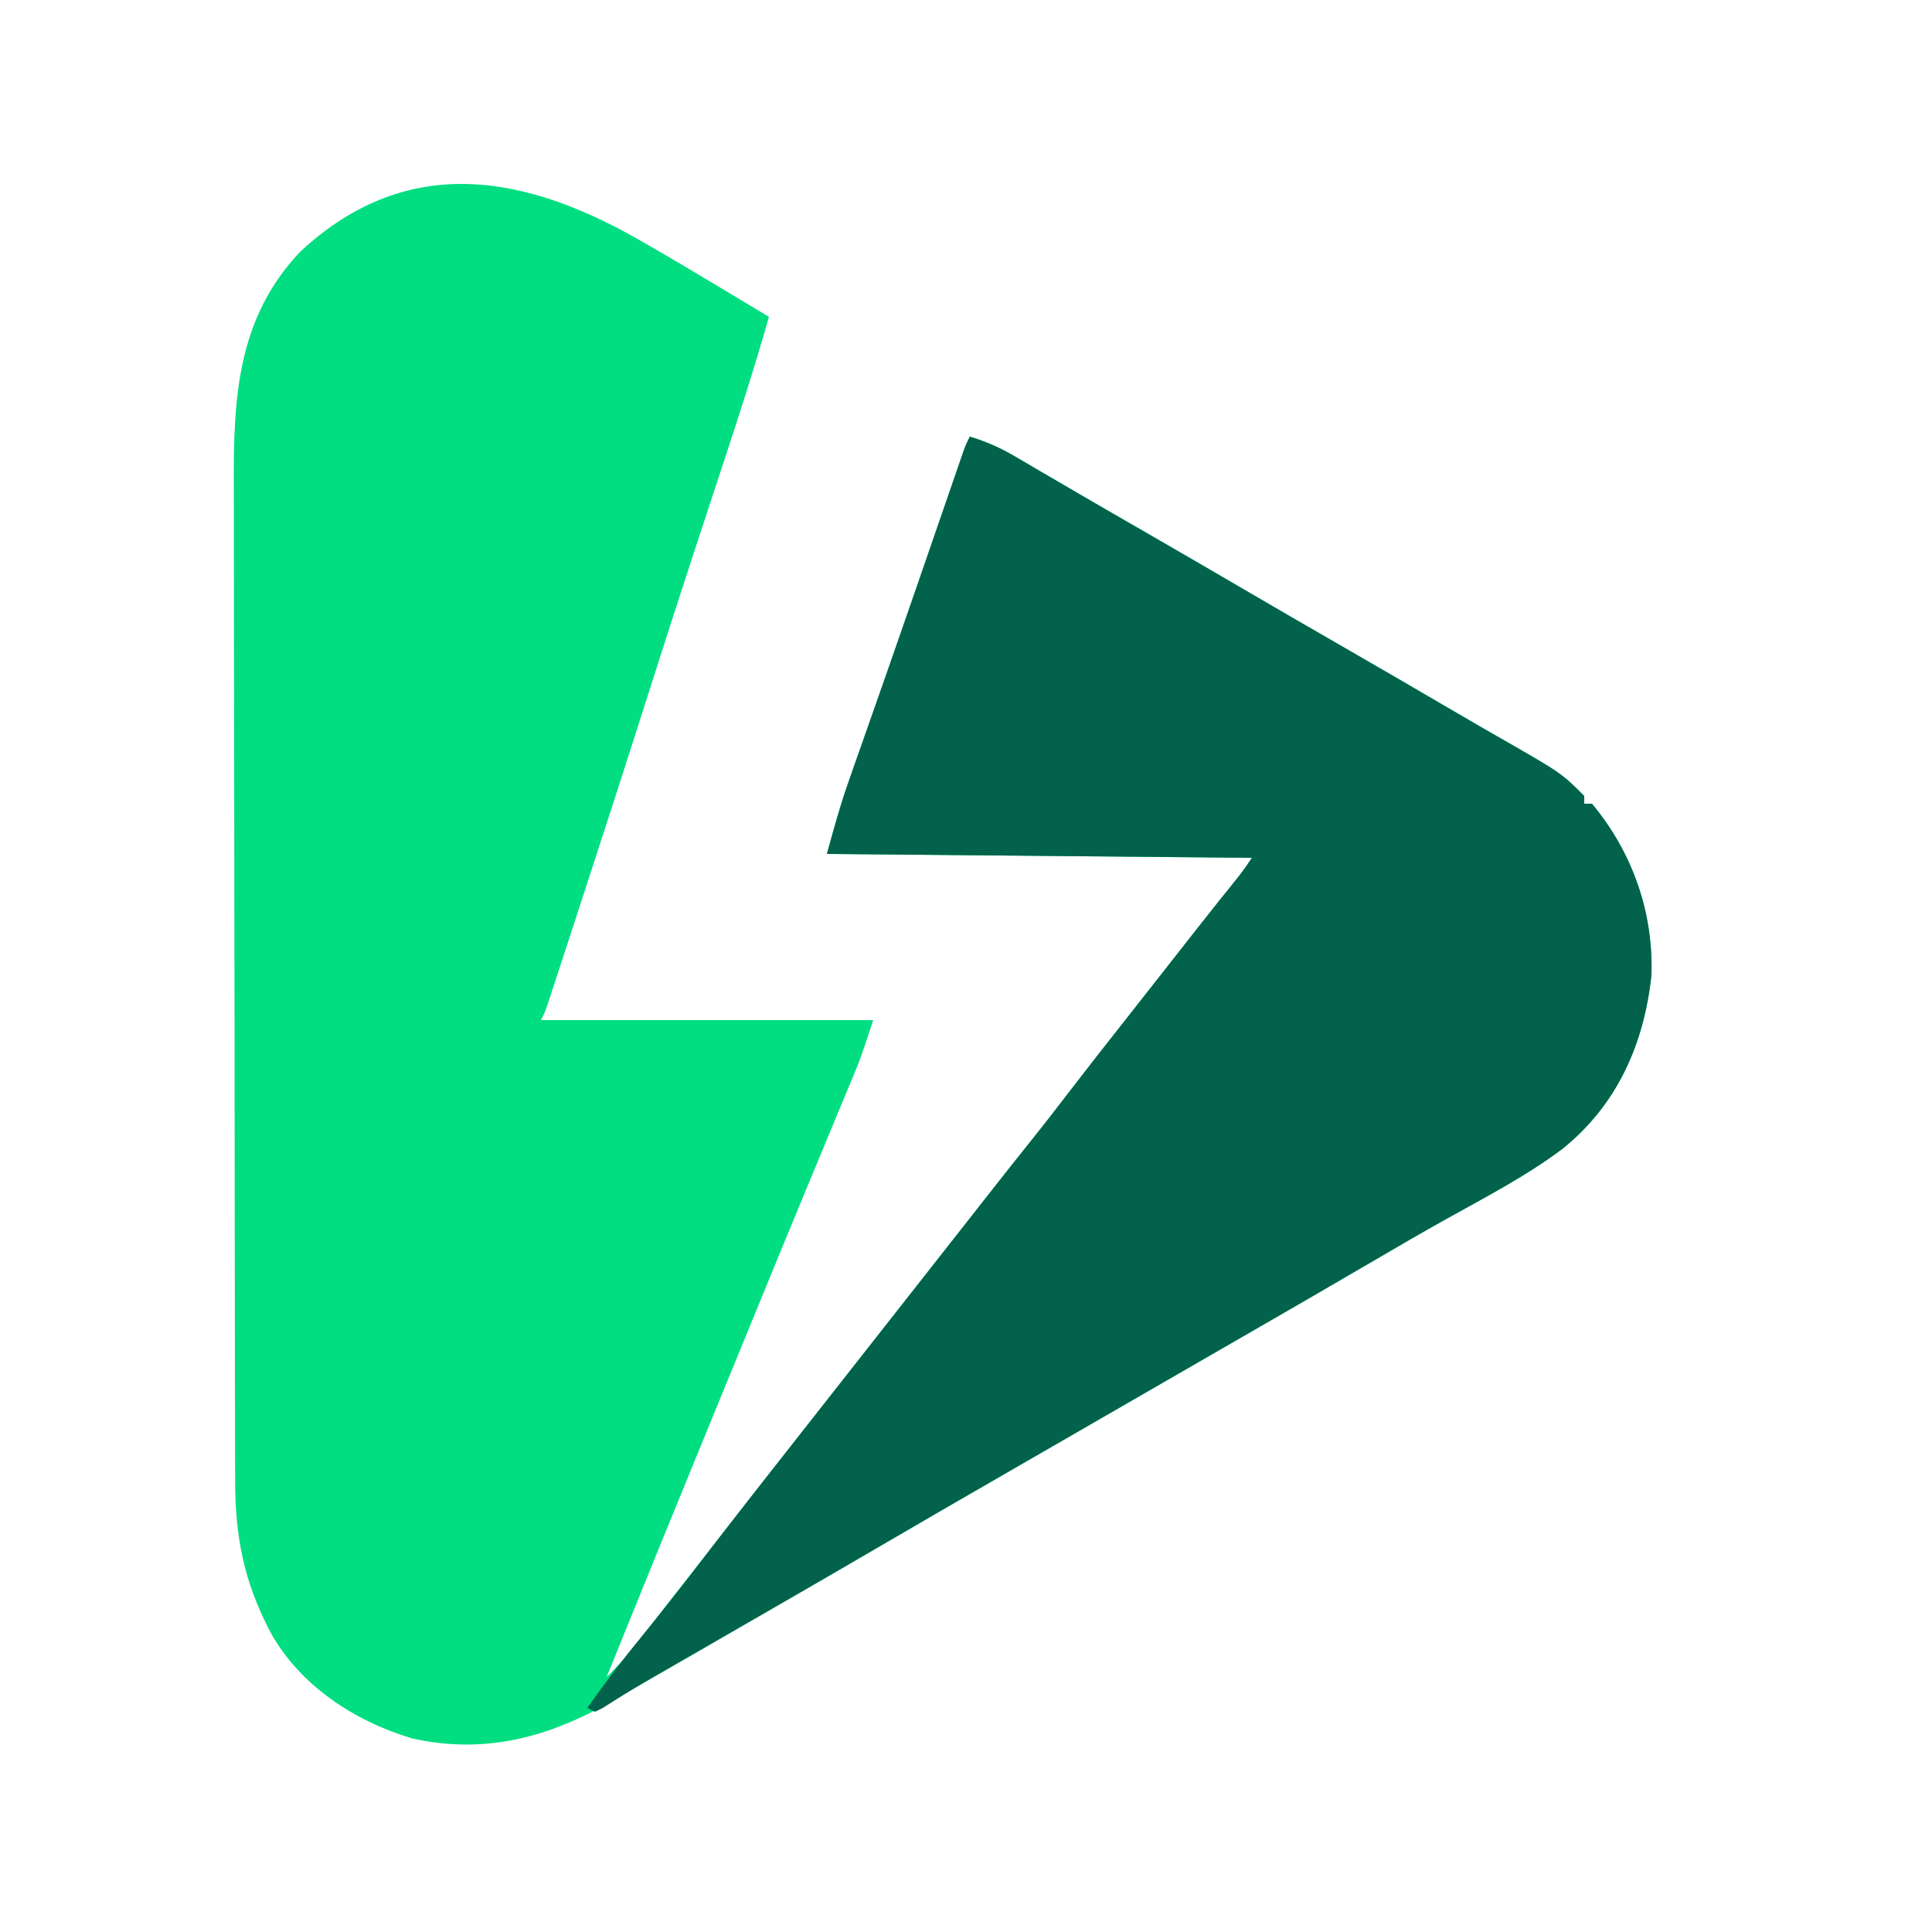 <?xml version="1.0" encoding="UTF-8"?>
<svg version="1.1" xmlns="http://www.w3.org/2000/svg" width="500" height="500">
<path d="M0 0 C1.552 0.898 3.104 1.795 4.656 2.691 C8.791 5.094 12.899 7.54 17 10 C18.461 10.874 19.922 11.747 21.383 12.621 C24.926 14.741 28.463 16.87 32 19 C28.175 32.524 23.825 45.862 19.419 59.207 C17.288 65.662 15.167 72.12 13.047 78.578 C12.832 79.232 12.617 79.886 12.396 80.56 C8.177 93.415 4.043 106.296 -0.062 119.188 C-5.945 137.65 -11.914 156.083 -17.938 174.5 C-18.337 175.724 -18.737 176.947 -19.148 178.208 C-20.273 181.65 -21.4 185.091 -22.527 188.531 C-22.865 189.565 -23.203 190.599 -23.551 191.664 C-23.86 192.606 -24.169 193.547 -24.488 194.518 C-24.757 195.339 -25.027 196.161 -25.304 197.008 C-26 199 -26 199 -27 201 C1.38 201 29.76 201 59 201 C55.625 211.124 55.625 211.124 54.169 214.625 C53.84 215.421 53.511 216.217 53.172 217.037 C52.822 217.873 52.473 218.709 52.113 219.57 C51.739 220.472 51.366 221.374 50.98 222.304 C50.178 224.238 49.374 226.173 48.569 228.106 C46.853 232.228 45.144 236.352 43.435 240.476 C42.56 242.588 41.684 244.7 40.808 246.812 C36.784 256.51 32.793 266.222 28.812 275.938 C28.159 277.531 27.506 279.125 26.853 280.719 C25.878 283.099 24.902 285.479 23.927 287.859 C21.614 293.505 19.296 299.149 16.977 304.793 C7.919 326.836 -1.067 348.907 -10 371 C-6.471 367.523 -3.359 364.02 -0.375 360.062 C0.507 358.901 1.39 357.739 2.273 356.578 C2.95 355.688 2.95 355.688 3.64 354.779 C5.815 351.935 8.032 349.124 10.25 346.312 C14.521 340.892 18.766 335.451 23 330 C28.534 322.877 34.093 315.773 39.673 308.686 C41.951 305.792 44.225 302.896 46.5 300 C47.417 298.833 48.333 297.667 49.25 296.5 C49.704 295.923 50.157 295.345 50.625 294.75 C63.688 278.125 63.688 278.125 76.75 261.5 C77.204 260.922 77.658 260.344 78.126 259.749 C79.04 258.586 79.954 257.422 80.868 256.259 C83.199 253.293 85.528 250.327 87.855 247.359 C91.903 242.201 95.952 237.046 100.062 231.938 C103.462 227.702 106.778 223.406 110.081 219.095 C114.541 213.28 119.073 207.522 123.609 201.766 C125.909 198.846 128.204 195.923 130.5 193 C131.413 191.839 132.326 190.677 133.238 189.516 C135.112 187.131 136.984 184.746 138.855 182.359 C139.799 181.156 140.743 179.953 141.688 178.75 C142.142 178.17 142.597 177.59 143.066 176.993 C146.492 172.632 149.955 168.301 153.441 163.988 C154.701 162.381 155.867 160.699 157 159 C120.7 158.67 84.4 158.34 47 158 C48.823 151.315 50.632 144.844 52.941 138.348 C53.222 137.549 53.502 136.751 53.79 135.928 C54.711 133.305 55.637 130.684 56.562 128.062 C57.901 124.253 59.238 120.443 60.574 116.633 C60.925 115.634 61.276 114.634 61.638 113.605 C64.433 105.637 67.2 97.66 69.957 89.68 C70.368 88.491 70.778 87.302 71.202 86.077 C72.831 81.359 74.46 76.641 76.087 71.922 C77.221 68.634 78.356 65.346 79.492 62.059 C79.833 61.068 80.174 60.077 80.525 59.056 C80.838 58.153 81.15 57.249 81.472 56.318 C81.881 55.134 81.881 55.134 82.297 53.925 C83 52 83 52 84 50 C88.109 51.258 91.654 52.78 95.359 54.949 C96.379 55.542 97.399 56.135 98.45 56.746 C99.539 57.387 100.628 58.028 101.75 58.688 C102.906 59.362 104.062 60.036 105.218 60.709 C107.62 62.107 110.02 63.508 112.419 64.911 C117.972 68.155 123.551 71.355 129.125 74.562 C138.422 79.922 147.697 85.316 156.961 90.731 C164.293 95.012 171.643 99.262 179 103.5 C189.514 109.557 200.01 115.646 210.48 121.777 C213.952 123.809 217.432 125.823 220.926 127.816 C237.101 137.086 237.101 137.086 243 143 C243 143.66 243 144.32 243 145 C243.66 145 244.32 145 245 145 C255.454 157.566 260.942 173.061 260.383 189.43 C258.479 207.189 251.508 222.91 237.404 234.288 C227.969 241.366 217.362 246.856 207.086 252.586 C201.076 255.942 195.126 259.395 189.188 262.875 C177.581 269.669 165.936 276.396 154.282 283.109 C148.853 286.237 143.427 289.369 138 292.5 C135.833 293.75 133.667 295 131.5 296.25 C130.428 296.869 129.355 297.488 128.25 298.125 C118.5 303.75 118.5 303.75 115.25 305.625 C113.084 306.874 110.919 308.124 108.754 309.373 C103.314 312.512 97.873 315.65 92.43 318.785 C81.938 324.831 71.455 330.891 61 337 C49.467 343.738 37.9 350.416 26.326 357.083 C21.793 359.696 17.264 362.315 12.734 364.935 C8.44 367.415 4.141 369.888 -0.158 372.361 C-2.71 373.833 -5.256 375.315 -7.801 376.801 C-24.452 386.453 -41.192 391.214 -60.438 386.875 C-75.359 382.401 -89.578 373.079 -97.137 359.184 C-103.922 346.138 -106.15 334.652 -106.147 319.984 C-106.151 318.788 -106.155 317.592 -106.158 316.36 C-106.167 313.057 -106.172 309.754 -106.175 306.45 C-106.179 302.881 -106.188 299.312 -106.197 295.742 C-106.217 287.131 -106.227 278.521 -106.236 269.91 C-106.24 265.847 -106.245 261.785 -106.251 257.722 C-106.268 244.206 -106.282 230.69 -106.289 217.173 C-106.291 213.671 -106.293 210.168 -106.295 206.665 C-106.296 205.795 -106.296 204.924 -106.297 204.027 C-106.305 189.935 -106.33 175.843 -106.363 161.751 C-106.396 147.259 -106.414 132.767 -106.417 118.276 C-106.419 110.149 -106.428 102.022 -106.453 93.895 C-106.475 86.972 -106.483 80.049 -106.474 73.126 C-106.469 69.6 -106.471 66.074 -106.49 62.548 C-106.595 40.034 -105.646 19.305 -89.223 2.059 C-61.101 -23.988 -30.118 -17.649 0 0 Z " fill="#00DE81" transform="translate(167,63)"/>
<path d="M0 0 C4.109 1.258 7.654 2.78 11.359 4.949 C12.379 5.542 13.399 6.135 14.45 6.746 C15.539 7.387 16.628 8.028 17.75 8.688 C18.906 9.362 20.062 10.036 21.218 10.709 C23.62 12.107 26.02 13.508 28.419 14.911 C33.972 18.155 39.551 21.355 45.125 24.562 C54.422 29.922 63.697 35.316 72.961 40.731 C80.293 45.012 87.643 49.262 95 53.5 C105.514 59.557 116.01 65.646 126.48 71.777 C129.952 73.809 133.432 75.823 136.926 77.816 C153.101 87.086 153.101 87.086 159 93 C159 93.66 159 94.32 159 95 C159.66 95 160.32 95 161 95 C171.454 107.566 176.942 123.061 176.383 139.43 C174.479 157.189 167.508 172.91 153.404 184.288 C143.969 191.366 133.362 196.856 123.086 202.586 C117.076 205.942 111.126 209.395 105.188 212.875 C93.581 219.669 81.936 226.396 70.282 233.109 C64.853 236.237 59.427 239.369 54 242.5 C51.833 243.75 49.667 245 47.5 246.25 C46.428 246.869 45.355 247.488 44.25 248.125 C34.5 253.75 34.5 253.75 31.25 255.625 C29.084 256.874 26.919 258.124 24.754 259.373 C19.314 262.512 13.873 265.65 8.43 268.785 C-2.062 274.831 -12.545 280.891 -23 287 C-36.805 295.066 -50.659 303.048 -64.517 311.024 C-66.873 312.381 -69.23 313.738 -71.586 315.096 C-73.79 316.365 -75.994 317.634 -78.199 318.902 C-79.206 319.482 -80.213 320.062 -81.25 320.66 C-82.212 321.213 -83.173 321.766 -84.164 322.336 C-87.837 324.491 -91.445 326.746 -95.039 329.029 C-95.686 329.349 -96.333 329.67 -97 330 C-97.66 329.67 -98.32 329.34 -99 329 C-94.443 322.501 -89.653 316.262 -84.625 310.125 C-79.422 303.774 -74.368 297.337 -69.387 290.809 C-61.125 280.031 -52.727 269.355 -44.327 258.686 C-42.049 255.792 -39.775 252.896 -37.5 250 C-36.583 248.833 -35.667 247.667 -34.75 246.5 C-34.296 245.923 -33.843 245.345 -33.375 244.75 C-24.667 233.667 -15.958 222.583 -7.25 211.5 C-6.796 210.922 -6.342 210.344 -5.874 209.749 C-4.96 208.586 -4.046 207.422 -3.132 206.259 C-0.801 203.293 1.528 200.327 3.855 197.359 C7.903 192.201 11.952 187.046 16.062 181.938 C19.462 177.702 22.778 173.406 26.081 169.095 C30.541 163.28 35.073 157.522 39.609 151.766 C41.909 148.846 44.204 145.923 46.5 143 C47.413 141.839 48.326 140.677 49.238 139.516 C51.112 137.131 52.984 134.746 54.855 132.359 C55.799 131.156 56.743 129.953 57.688 128.75 C58.142 128.17 58.597 127.59 59.066 126.993 C62.492 122.632 65.955 118.301 69.441 113.988 C70.701 112.381 71.867 110.699 73 109 C36.7 108.67 0.4 108.34 -37 108 C-35.177 101.315 -33.368 94.844 -31.059 88.348 C-30.778 87.549 -30.498 86.751 -30.21 85.928 C-29.289 83.305 -28.363 80.684 -27.438 78.062 C-26.099 74.253 -24.762 70.443 -23.426 66.633 C-23.075 65.634 -22.724 64.634 -22.362 63.605 C-19.567 55.637 -16.8 47.66 -14.043 39.68 C-13.632 38.491 -13.222 37.302 -12.798 36.077 C-11.169 31.359 -9.54 26.641 -7.913 21.922 C-6.779 18.634 -5.644 15.346 -4.508 12.059 C-4.167 11.068 -3.826 10.077 -3.475 9.056 C-3.162 8.153 -2.85 7.249 -2.528 6.318 C-2.119 5.134 -2.119 5.134 -1.703 3.925 C-1 2 -1 2 0 0 Z " fill="#02624C" transform="translate(251,113)"/>
</svg>
